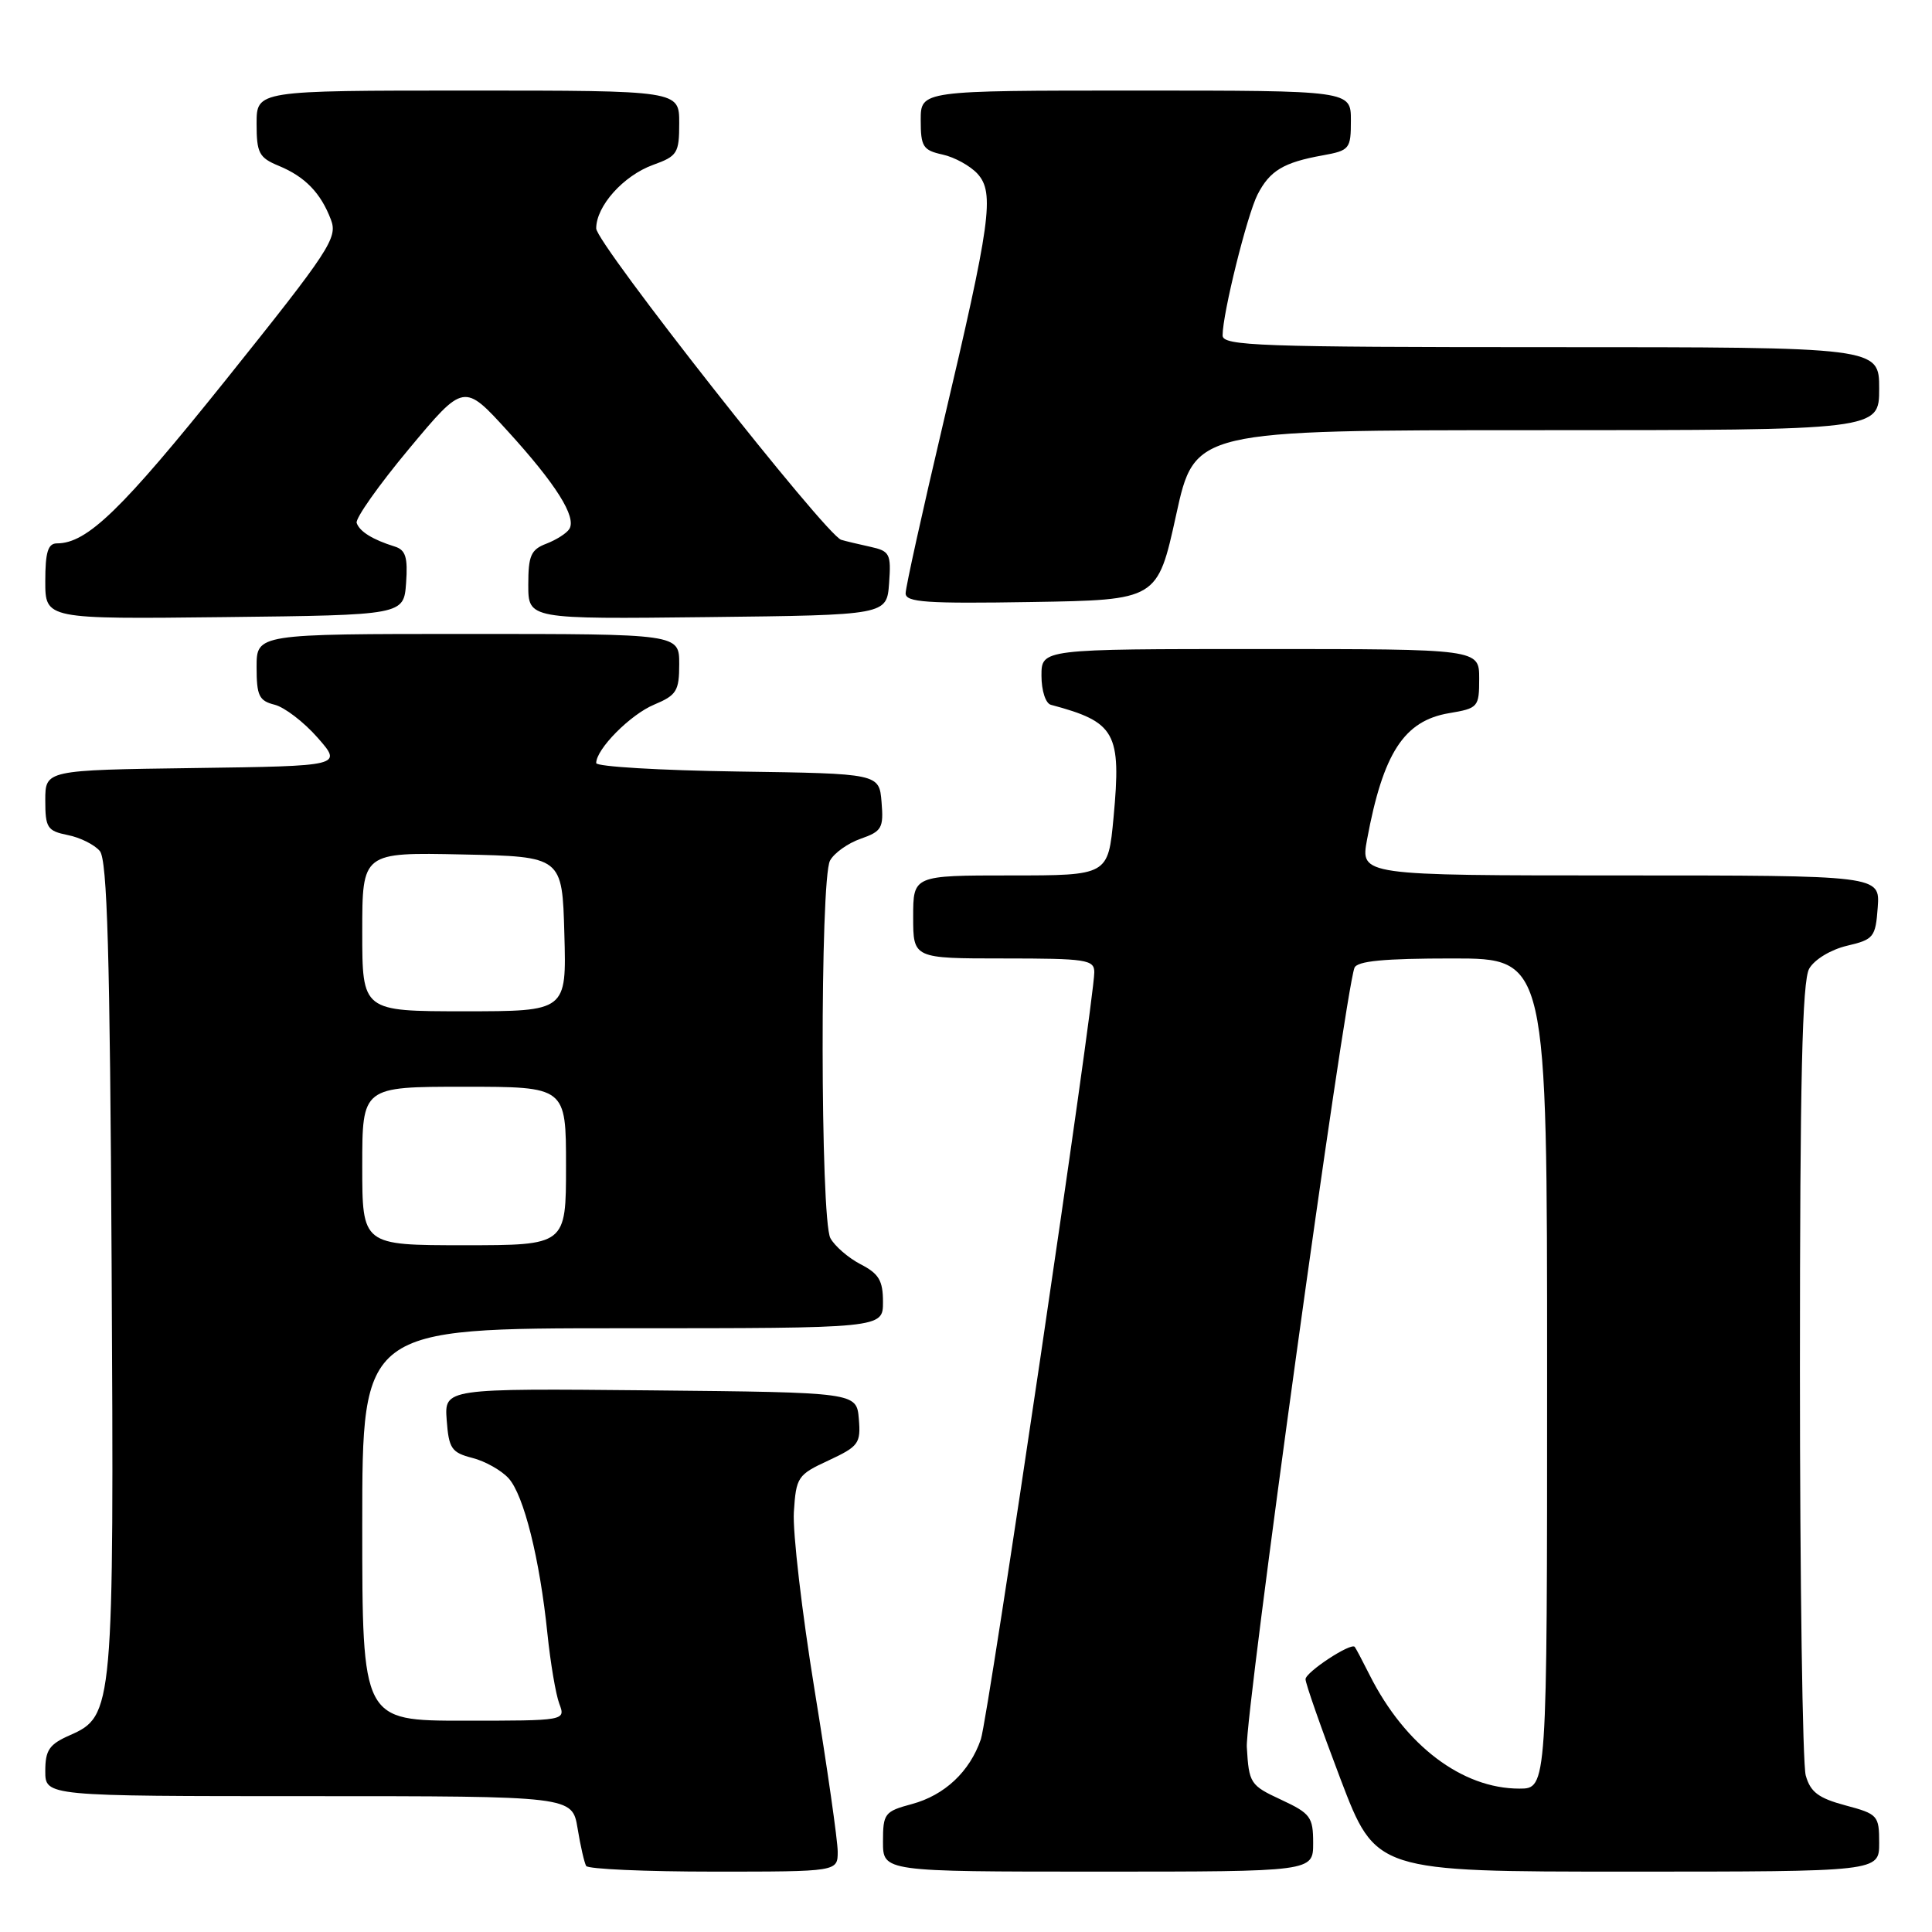 <?xml version="1.0" encoding="UTF-8" standalone="no"?>
<!DOCTYPE svg PUBLIC "-//W3C//DTD SVG 1.1//EN" "http://www.w3.org/Graphics/SVG/1.1/DTD/svg11.dtd" >
<svg xmlns="http://www.w3.org/2000/svg" xmlns:xlink="http://www.w3.org/1999/xlink" version="1.1" viewBox="0 0 256 256">
 <g >
 <path fill="currentColor"
d=" M 111.00 245.35 C 111.00 243.90 109.62 234.27 107.94 223.96 C 106.26 213.64 105.02 203.02 105.19 200.35 C 105.49 195.71 105.69 195.41 109.80 193.51 C 113.78 191.65 114.07 191.26 113.80 188.01 C 113.50 184.50 113.50 184.50 86.19 184.23 C 58.88 183.97 58.88 183.97 59.19 188.18 C 59.47 191.94 59.83 192.47 62.58 193.18 C 64.28 193.61 66.44 194.83 67.40 195.89 C 69.41 198.12 71.52 206.54 72.54 216.50 C 72.94 220.35 73.64 224.51 74.11 225.75 C 74.95 228.00 74.95 228.00 61.48 228.00 C 48.00 228.00 48.00 228.00 48.00 202.00 C 48.00 176.00 48.00 176.00 82.50 176.00 C 117.00 176.00 117.00 176.00 117.00 172.53 C 117.00 169.68 116.46 168.77 114.03 167.52 C 112.40 166.67 110.60 165.11 110.03 164.06 C 108.69 161.56 108.65 116.53 109.98 114.04 C 110.52 113.03 112.35 111.73 114.04 111.14 C 116.84 110.16 117.10 109.72 116.81 106.28 C 116.50 102.50 116.50 102.50 97.75 102.23 C 87.44 102.08 79.00 101.58 79.00 101.11 C 79.00 99.25 83.53 94.68 86.67 93.37 C 89.65 92.12 90.00 91.56 90.00 87.99 C 90.00 84.00 90.00 84.00 62.00 84.00 C 34.00 84.00 34.00 84.00 34.00 88.39 C 34.00 92.19 34.32 92.86 36.39 93.38 C 37.70 93.71 40.26 95.67 42.08 97.74 C 45.38 101.50 45.38 101.50 25.69 101.77 C 6.00 102.04 6.00 102.04 6.00 106.05 C 6.00 109.69 6.27 110.10 8.98 110.65 C 10.62 110.97 12.53 111.93 13.23 112.77 C 14.21 113.96 14.57 126.25 14.79 167.45 C 15.11 226.53 15.04 227.38 9.25 229.93 C 6.52 231.13 6.00 231.90 6.00 234.68 C 6.00 238.00 6.00 238.00 40.91 238.00 C 75.82 238.00 75.82 238.00 76.53 242.25 C 76.91 244.59 77.43 246.84 77.67 247.25 C 77.92 247.66 85.52 248.00 94.56 248.00 C 111.00 248.00 111.00 248.00 111.00 245.35 Z  M 174.00 244.22 C 174.00 240.76 173.65 240.29 169.75 238.47 C 165.66 236.57 165.49 236.31 165.21 231.50 C 164.97 227.24 178.15 131.83 179.47 128.25 C 179.81 127.34 183.36 127.00 192.47 127.00 C 205.00 127.00 205.00 127.00 205.00 182.00 C 205.00 237.00 205.00 237.00 201.32 237.00 C 193.74 237.00 186.19 231.28 181.51 222.00 C 180.54 220.07 179.64 218.37 179.51 218.22 C 179.00 217.62 173.01 221.56 172.99 222.50 C 172.98 223.05 175.07 229.01 177.63 235.75 C 182.30 248.00 182.30 248.00 215.65 248.00 C 249.00 248.00 249.00 248.00 249.00 244.21 C 249.00 240.56 248.83 240.37 244.52 239.22 C 240.95 238.26 239.89 237.46 239.27 235.26 C 238.85 233.74 238.50 209.55 238.50 181.50 C 238.50 142.99 238.80 129.97 239.73 128.35 C 240.43 127.13 242.59 125.83 244.73 125.32 C 248.28 124.49 248.52 124.19 248.81 120.22 C 249.11 116.00 249.11 116.00 214.69 116.00 C 180.26 116.00 180.26 116.00 181.14 111.25 C 183.27 99.77 186.04 95.51 192.00 94.50 C 195.87 93.85 196.00 93.70 196.00 89.91 C 196.00 86.00 196.00 86.00 167.00 86.00 C 138.00 86.00 138.00 86.00 138.00 89.53 C 138.00 91.51 138.55 93.21 139.25 93.39 C 147.83 95.68 148.60 97.06 147.55 108.33 C 146.83 116.00 146.83 116.00 133.91 116.00 C 121.00 116.00 121.00 116.00 121.00 121.50 C 121.00 127.00 121.00 127.00 133.00 127.00 C 143.96 127.00 145.00 127.16 145.00 128.83 C 145.00 132.55 130.94 227.61 129.97 230.46 C 128.50 234.75 125.17 237.88 120.82 239.05 C 117.21 240.02 117.00 240.30 117.00 244.04 C 117.00 248.00 117.00 248.00 145.50 248.00 C 174.00 248.00 174.00 248.00 174.00 244.22 Z  M 53.81 77.24 C 54.05 73.84 53.75 72.87 52.31 72.42 C 49.38 71.51 47.64 70.43 47.26 69.29 C 47.07 68.70 50.18 64.29 54.19 59.48 C 61.47 50.75 61.47 50.75 67.27 57.12 C 73.67 64.14 76.42 68.51 75.44 70.09 C 75.09 70.66 73.72 71.53 72.40 72.04 C 70.35 72.82 70.00 73.62 70.00 77.49 C 70.00 82.04 70.00 82.04 93.75 81.77 C 117.50 81.50 117.50 81.50 117.81 77.28 C 118.09 73.38 117.91 73.02 115.31 72.45 C 113.76 72.11 112.03 71.70 111.47 71.53 C 109.45 70.94 79.00 32.24 79.00 30.27 C 79.00 27.30 82.60 23.28 86.53 21.85 C 89.76 20.69 90.00 20.30 90.00 16.30 C 90.00 12.00 90.00 12.00 62.00 12.00 C 34.00 12.00 34.00 12.00 34.00 16.38 C 34.00 20.28 34.32 20.89 36.93 21.97 C 40.42 23.41 42.51 25.57 43.85 29.11 C 44.77 31.51 43.71 33.12 29.93 50.33 C 16.10 67.58 11.54 72.00 7.55 72.00 C 6.36 72.00 6.00 73.15 6.00 77.02 C 6.00 82.04 6.00 82.04 29.75 81.77 C 53.50 81.50 53.50 81.50 53.81 77.24 Z  M 155.84 68.25 C 158.30 57.00 158.30 57.00 203.65 57.00 C 249.00 57.00 249.00 57.00 249.00 51.50 C 249.00 46.00 249.00 46.00 205.50 46.00 C 166.85 46.00 162.00 45.83 162.00 44.45 C 162.00 41.55 165.24 28.52 166.63 25.78 C 168.25 22.62 170.07 21.52 175.25 20.59 C 178.84 19.94 179.00 19.74 179.00 15.95 C 179.00 12.00 179.00 12.00 150.50 12.00 C 122.00 12.00 122.00 12.00 122.00 15.92 C 122.00 19.43 122.30 19.91 124.90 20.48 C 126.49 20.83 128.57 21.98 129.53 23.03 C 131.81 25.55 131.28 29.39 124.95 56.21 C 122.23 67.75 120.00 77.83 120.00 78.62 C 120.00 79.81 122.75 80.00 136.69 79.77 C 153.37 79.50 153.37 79.50 155.84 68.25 Z  M 48.00 154.50 C 48.00 144.00 48.00 144.00 61.50 144.00 C 75.00 144.00 75.00 144.00 75.00 154.50 C 75.00 165.00 75.00 165.00 61.50 165.00 C 48.00 165.00 48.00 165.00 48.00 154.50 Z  M 48.00 123.47 C 48.00 112.94 48.00 112.94 61.25 113.22 C 74.50 113.50 74.50 113.50 74.78 123.75 C 75.07 134.00 75.07 134.00 61.53 134.00 C 48.00 134.00 48.00 134.00 48.00 123.47 Z "/>
</g>
</svg>